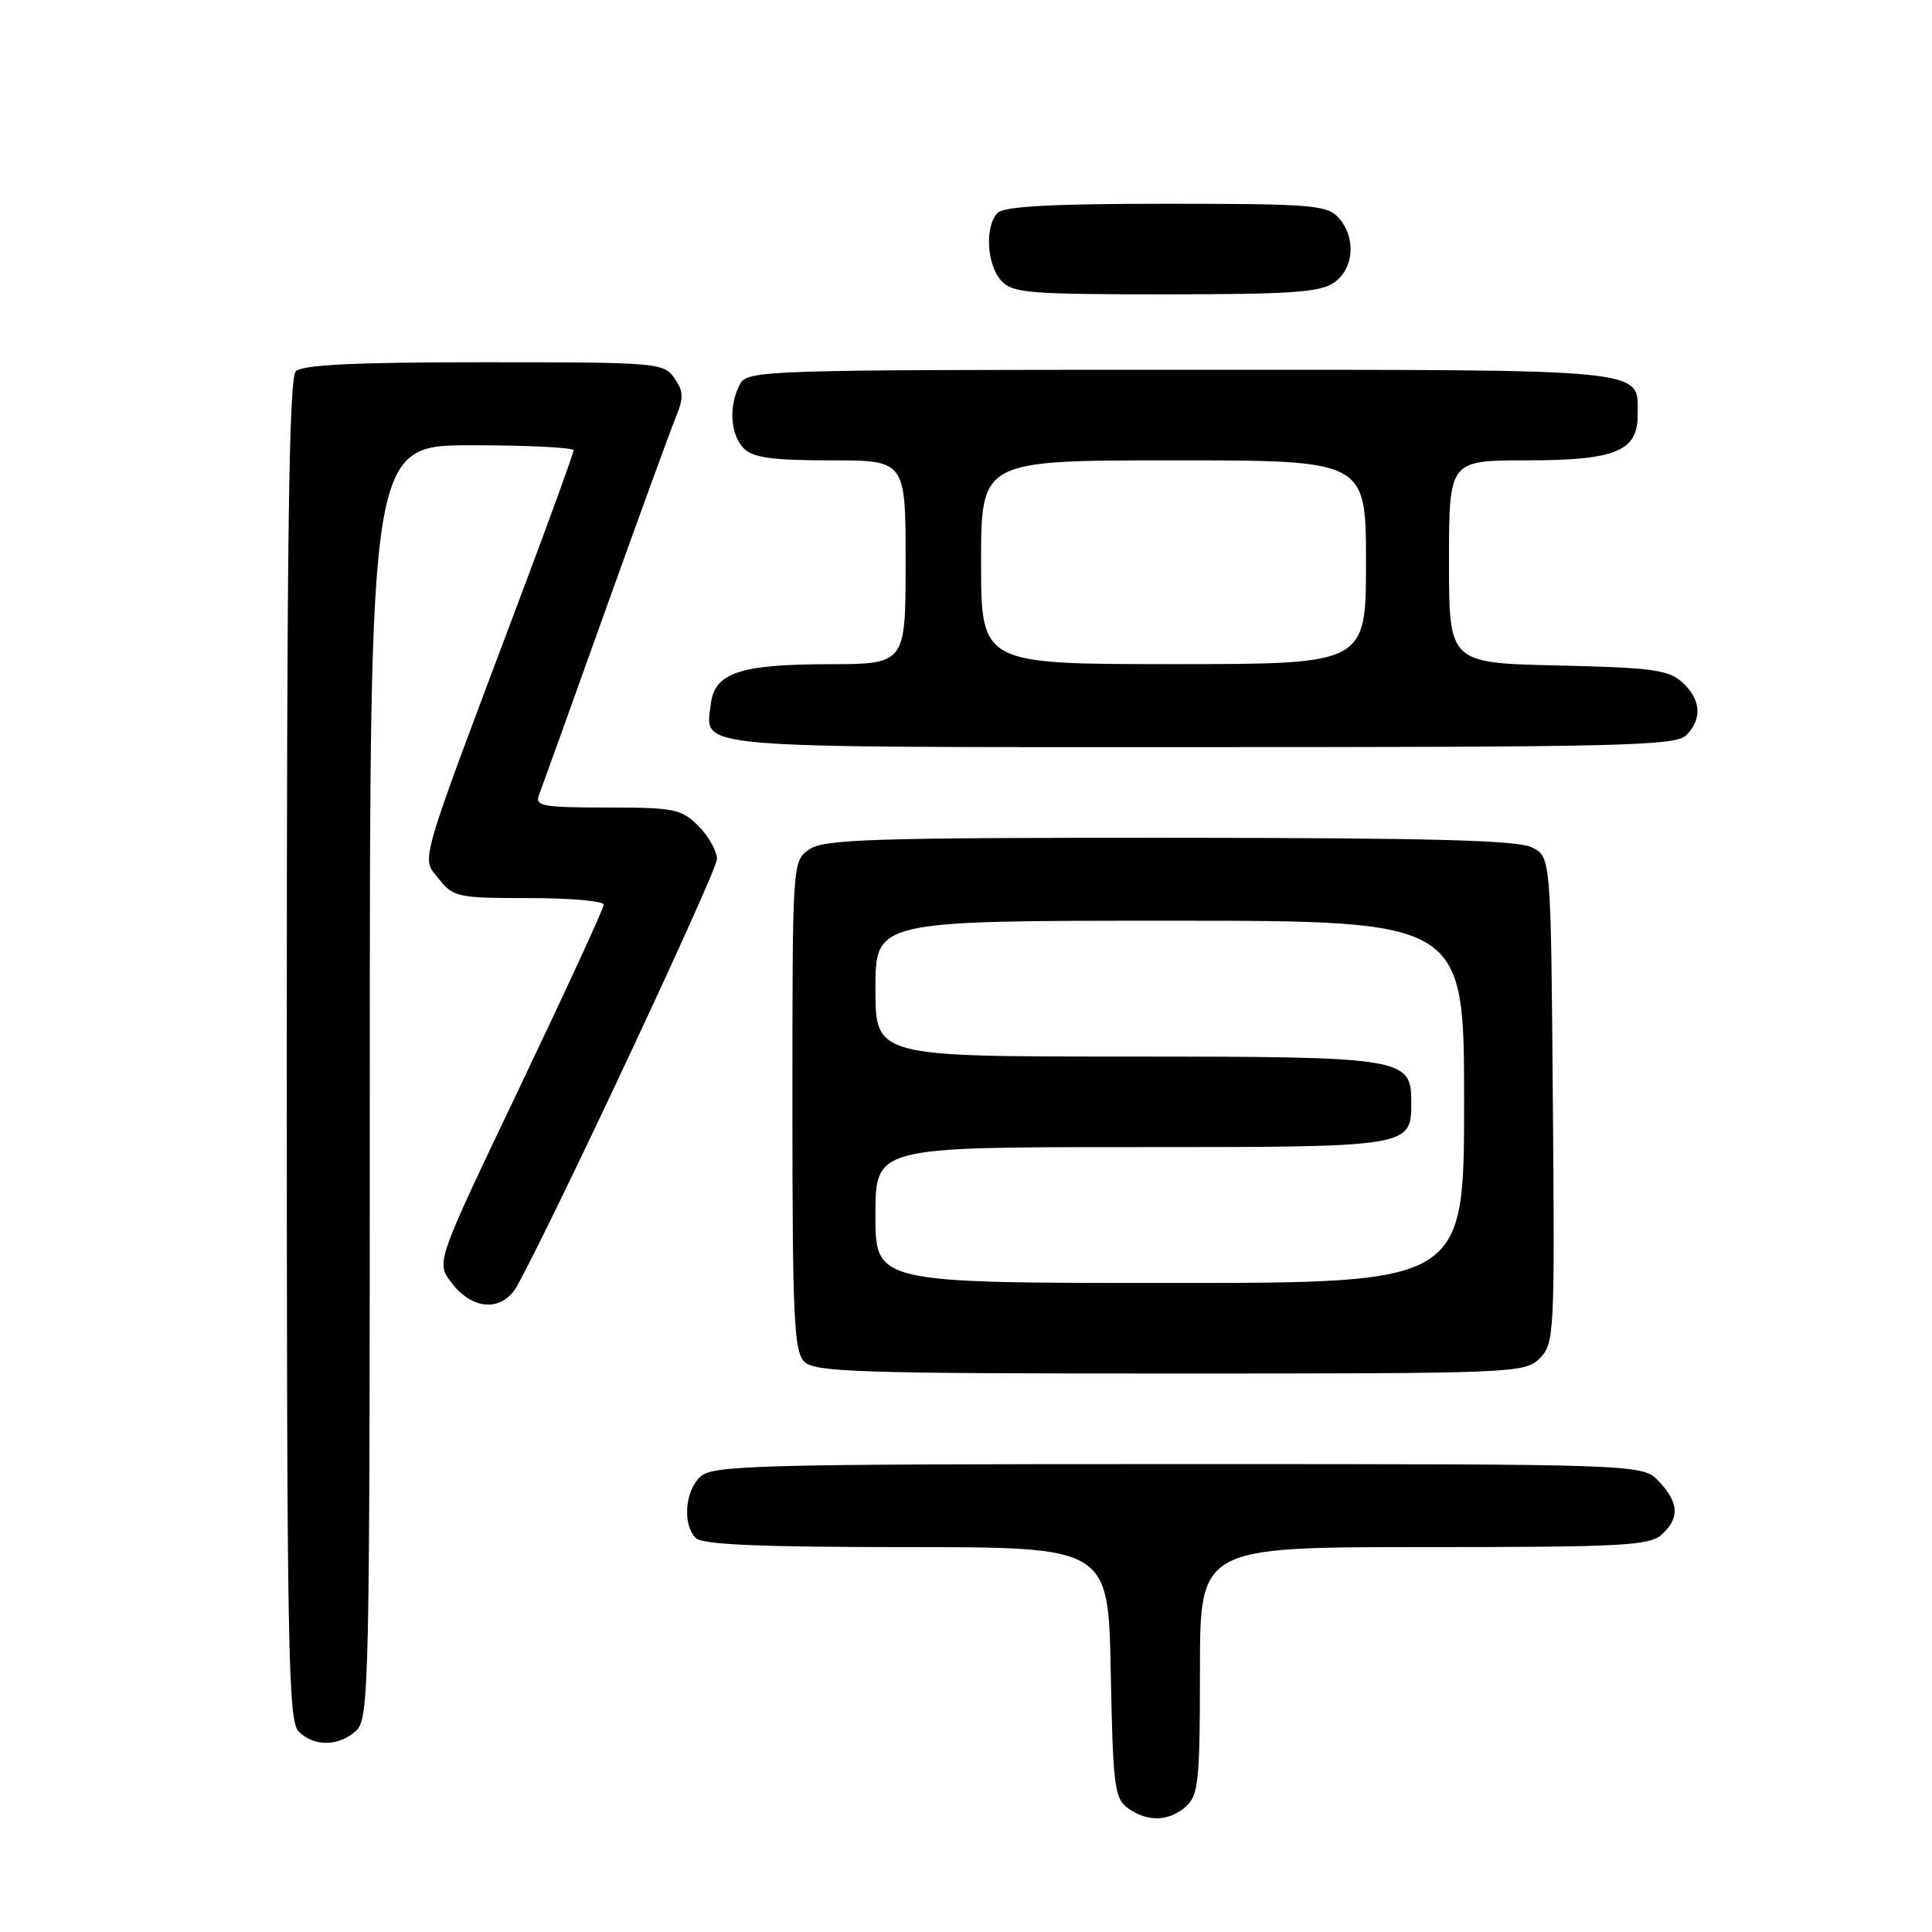 <?xml version="1.0" encoding="UTF-8" standalone="no"?>
<!DOCTYPE svg PUBLIC "-//W3C//DTD SVG 1.1//EN" "http://www.w3.org/Graphics/SVG/1.1/DTD/svg11.dtd" >
<svg xmlns="http://www.w3.org/2000/svg" xmlns:xlink="http://www.w3.org/1999/xlink" version="1.1" viewBox="0 0 256 256">
 <g >
 <path fill="currentColor"
d=" M 157.17 239.35 C 158.80 237.87 159.00 235.91 159.00 221.35 C 159.00 205.00 159.00 205.00 188.67 205.00 C 214.88 205.00 218.56 204.81 220.17 203.35 C 222.58 201.17 222.48 199.14 219.83 196.31 C 217.65 194.00 217.65 194.00 156.15 194.00 C 100.33 194.00 94.49 194.15 92.83 195.65 C 90.75 197.53 90.41 202.01 92.20 203.80 C 93.07 204.67 100.67 205.00 120.13 205.00 C 146.87 205.00 146.87 205.00 147.18 221.58 C 147.47 236.64 147.68 238.30 149.44 239.58 C 152.02 241.46 154.93 241.37 157.17 239.35 Z  M 47.17 229.35 C 48.92 227.77 49.00 223.79 49.00 143.35 C 49.00 59.00 49.00 59.00 62.50 59.00 C 69.92 59.00 76.00 59.30 76.00 59.67 C 76.00 60.04 73.02 68.26 69.39 77.92 C 55.13 115.82 55.81 113.49 58.12 116.42 C 60.05 118.88 60.60 119.00 70.07 119.00 C 75.53 119.00 80.00 119.39 80.00 119.87 C 80.00 120.35 75.00 131.20 68.90 143.99 C 57.79 167.25 57.79 167.25 59.75 169.87 C 62.57 173.68 66.61 173.88 68.56 170.32 C 73.69 160.95 95.00 115.44 95.00 113.84 C 95.00 112.78 93.90 110.80 92.55 109.45 C 90.28 107.19 89.35 107.00 80.44 107.00 C 71.94 107.00 70.86 106.81 71.41 105.37 C 71.75 104.48 75.68 93.57 80.13 81.12 C 84.59 68.68 88.81 57.08 89.53 55.34 C 90.61 52.69 90.59 51.85 89.35 50.09 C 87.93 48.07 87.11 48.00 64.14 48.00 C 47.01 48.00 40.07 48.33 39.20 49.20 C 38.28 50.12 38.00 71.45 38.00 139.13 C 38.00 218.46 38.17 228.02 39.57 229.43 C 41.61 231.47 44.87 231.43 47.17 229.35 Z  M 204.01 179.99 C 205.96 178.04 206.02 176.90 205.76 145.77 C 205.50 113.56 205.50 113.56 203.00 112.29 C 201.10 111.33 189.66 111.03 154.97 111.01 C 115.37 111.00 109.16 111.20 107.22 112.56 C 105.00 114.11 105.00 114.17 105.00 146.49 C 105.00 174.58 105.21 179.06 106.57 180.43 C 107.96 181.81 113.74 182.00 155.07 182.00 C 200.77 182.00 202.05 181.95 204.01 179.99 Z  M 223.43 97.43 C 225.59 95.27 225.40 92.67 222.90 90.40 C 221.08 88.75 218.87 88.46 206.40 88.18 C 192.00 87.85 192.00 87.85 192.00 74.43 C 192.00 61.00 192.00 61.00 202.28 61.00 C 214.06 61.00 217.00 59.80 217.00 55.01 C 217.00 48.75 219.56 49.00 156.46 49.00 C 100.74 49.00 99.04 49.06 98.04 50.93 C 96.52 53.76 96.77 57.63 98.57 59.43 C 99.79 60.65 102.38 61.00 110.07 61.00 C 120.00 61.00 120.00 61.00 120.00 74.50 C 120.00 88.00 120.00 88.00 109.75 88.01 C 97.97 88.03 94.66 89.16 94.18 93.33 C 93.49 99.26 90.54 99.00 159.05 99.00 C 214.81 99.00 222.03 98.82 223.43 97.43 Z  M 176.78 37.44 C 179.43 35.58 179.71 31.44 177.35 28.83 C 175.84 27.17 173.76 27.00 154.55 27.00 C 139.43 27.00 133.06 27.34 132.20 28.20 C 130.47 29.93 130.73 35.04 132.65 37.17 C 134.15 38.83 136.21 39.00 154.43 39.00 C 171.03 39.00 174.94 38.73 176.78 37.44 Z  M 116.00 161.00 C 116.00 152.00 116.00 152.00 149.93 152.00 C 187.20 152.00 187.00 152.03 187.00 145.99 C 187.00 140.15 186.04 140.00 149.28 140.00 C 116.00 140.00 116.00 140.00 116.00 131.00 C 116.00 122.00 116.00 122.00 155.00 122.00 C 194.00 122.00 194.00 122.00 194.00 146.00 C 194.00 170.00 194.00 170.00 155.00 170.00 C 116.00 170.00 116.00 170.00 116.00 161.00 Z  M 130.00 74.50 C 130.00 61.00 130.00 61.00 155.50 61.00 C 181.00 61.00 181.00 61.00 181.00 74.50 C 181.00 88.00 181.00 88.00 155.50 88.00 C 130.00 88.00 130.00 88.00 130.00 74.50 Z "/>
</g>
</svg>
